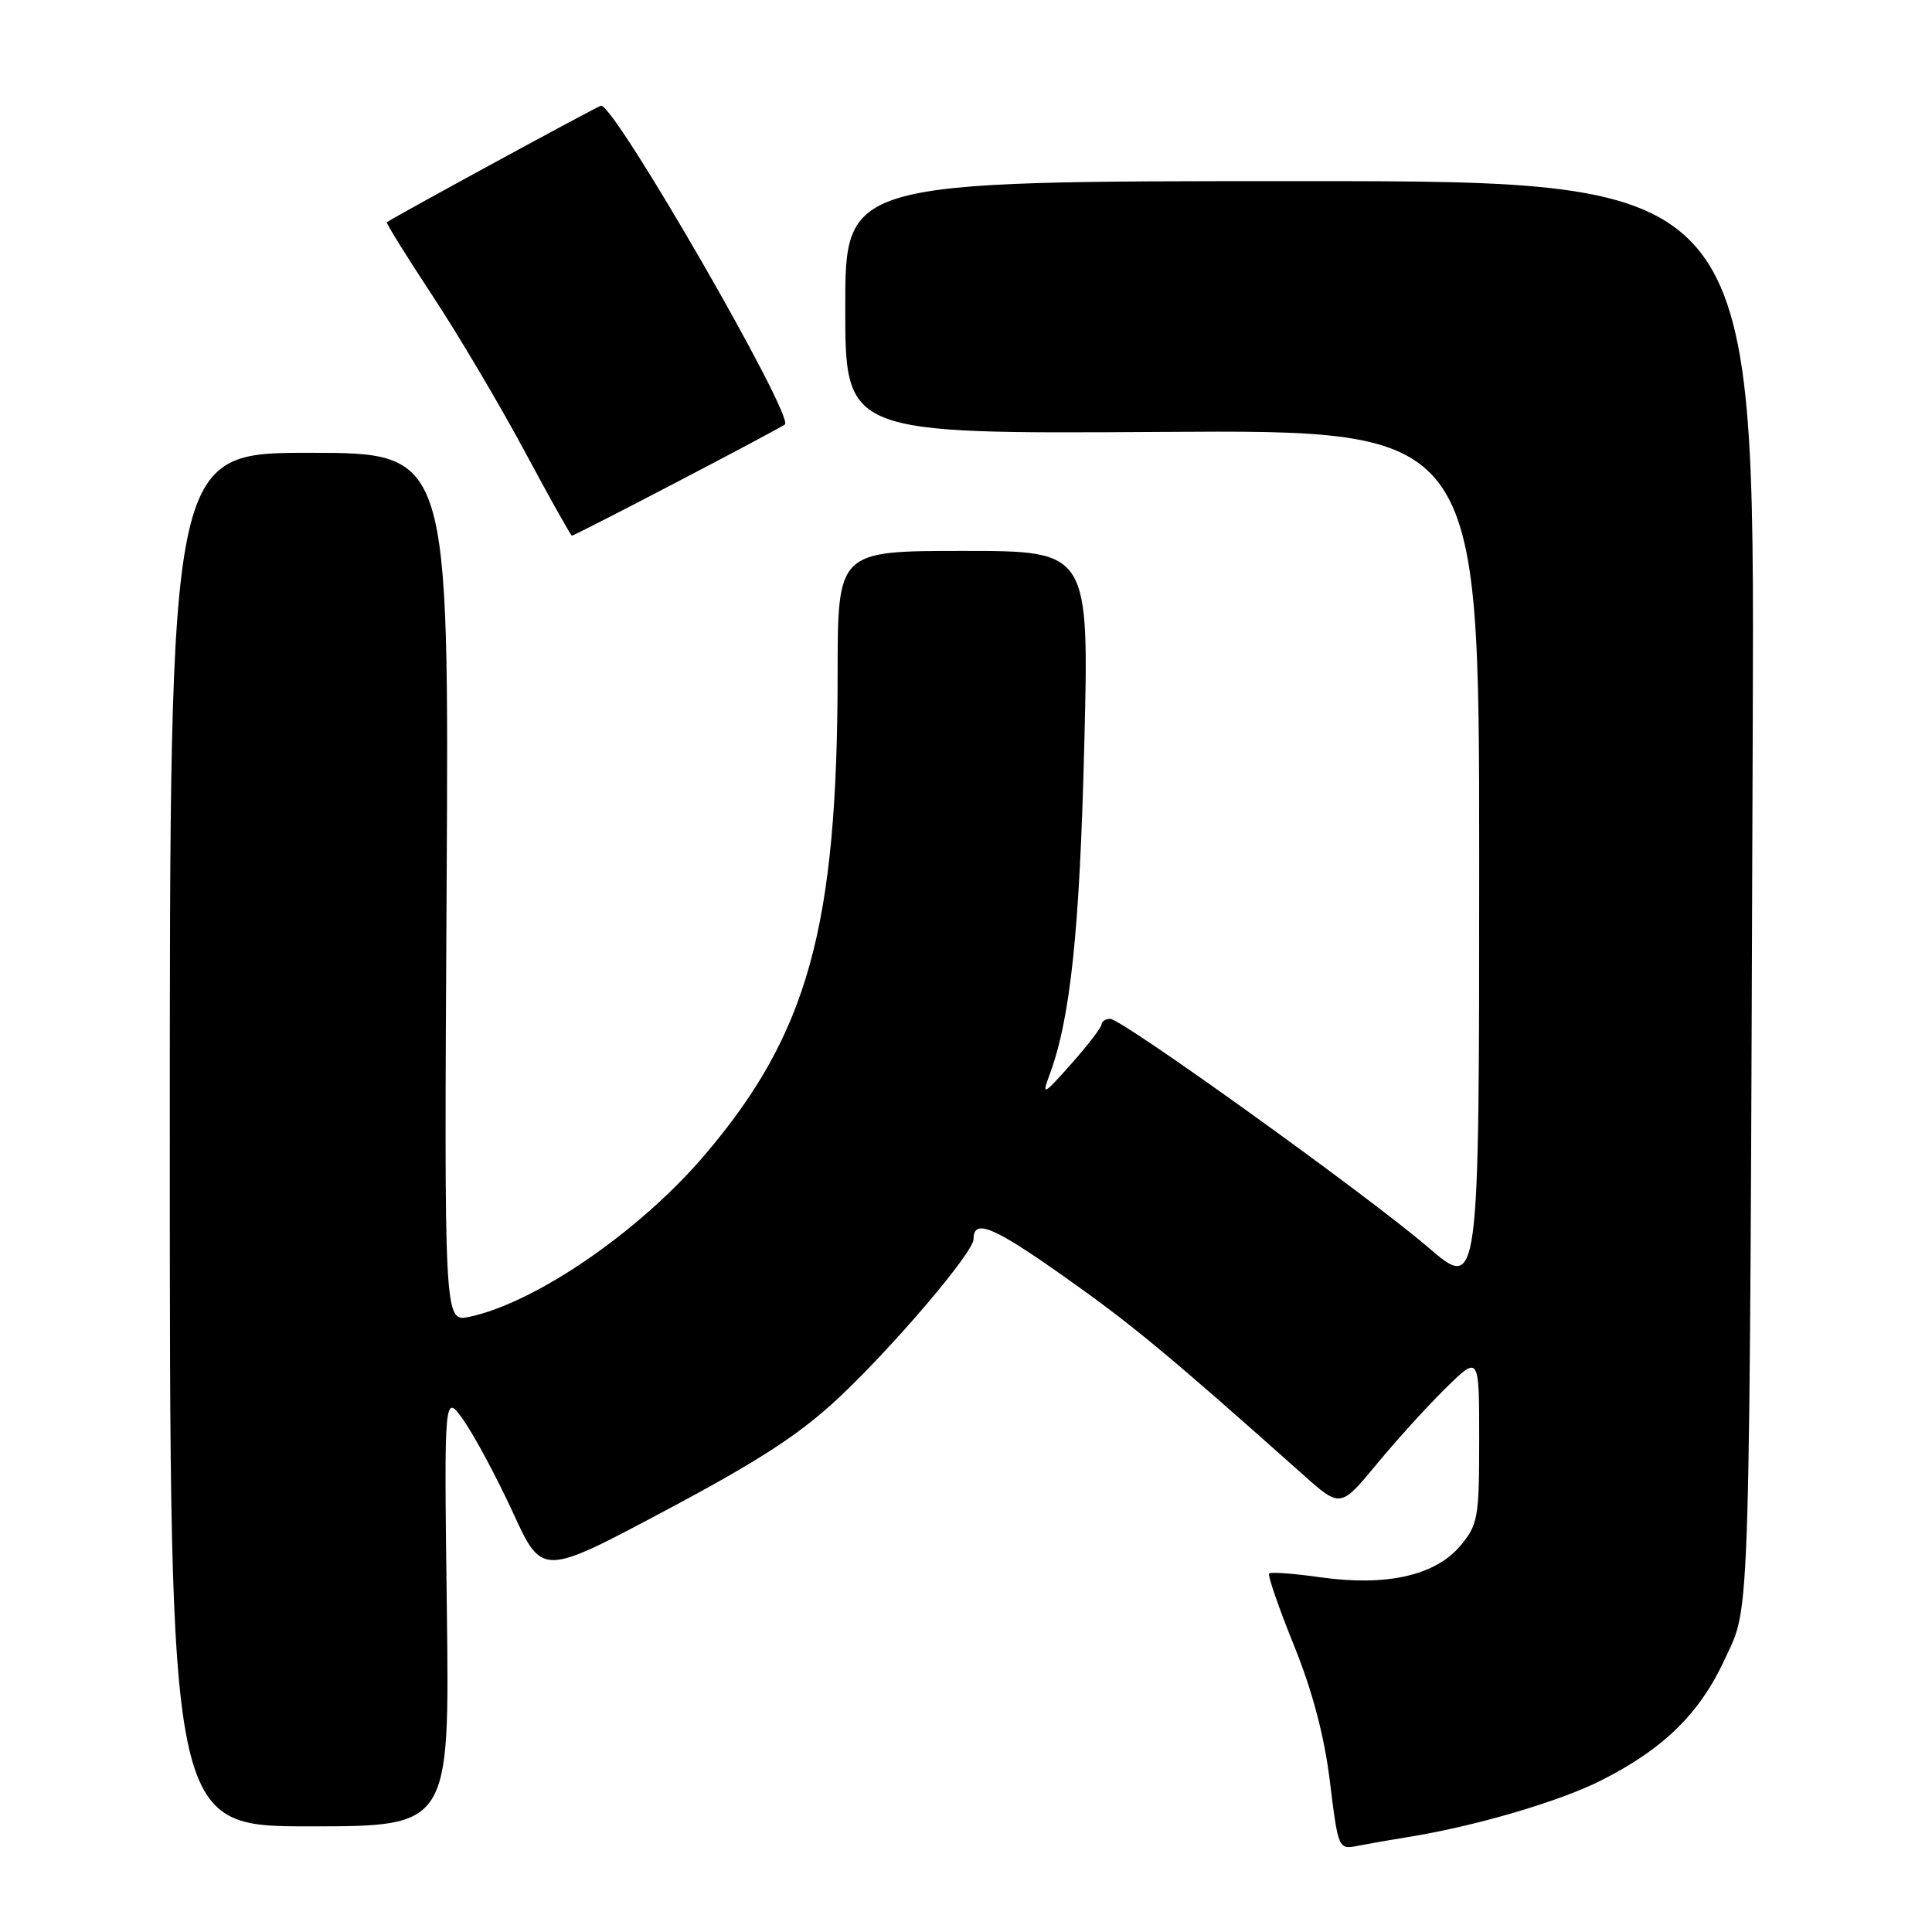 <?xml version="1.0" encoding="UTF-8" standalone="no"?>
<!DOCTYPE svg PUBLIC "-//W3C//DTD SVG 1.1//EN" "http://www.w3.org/Graphics/SVG/1.1/DTD/svg11.dtd" >
<svg xmlns="http://www.w3.org/2000/svg" xmlns:xlink="http://www.w3.org/1999/xlink" version="1.1" viewBox="0 0 256 256">
 <g >
 <path fill="currentColor"
d=" M 186.50 243.43 C 195.31 242.03 206.60 238.73 212.17 235.91 C 220.47 231.72 225.26 227.01 228.59 219.76 C 231.97 212.42 231.81 217.76 232.25 95.75 C 232.50 24.00 232.50 24.00 172.25 24.00 C 112.00 24.00 112.00 24.00 112.00 40.75 C 112.00 57.50 112.00 57.50 154.00 57.23 C 196.00 56.96 196.00 56.96 196.00 114.03 C 196.00 171.09 196.00 171.09 189.25 165.29 C 181.23 158.40 148.67 135.00 147.10 135.00 C 146.49 135.00 145.98 135.34 145.96 135.75 C 145.93 136.16 144.12 138.53 141.92 141.00 C 138.27 145.11 138.02 145.24 139.04 142.50 C 141.83 135.07 143.06 123.44 143.67 98.84 C 144.32 73.00 144.32 73.00 127.66 73.00 C 111.00 73.00 111.00 73.00 110.99 89.25 C 110.97 122.92 107.08 136.98 93.31 153.12 C 84.70 163.20 70.98 172.62 62.18 174.49 C 58.85 175.19 58.85 175.19 59.18 117.60 C 59.50 60.00 59.50 60.00 41.00 60.00 C 22.50 60.00 22.50 60.00 22.50 151.00 C 22.50 242.00 22.50 242.00 41.04 242.00 C 59.57 242.00 59.57 242.00 59.21 213.25 C 58.84 184.50 58.84 184.50 61.49 188.29 C 62.94 190.38 65.87 195.86 67.99 200.47 C 71.84 208.85 71.84 208.85 88.14 200.17 C 100.63 193.53 106.02 190.02 111.16 185.19 C 118.47 178.32 129.00 165.93 129.00 164.20 C 129.00 161.44 131.57 162.49 140.90 169.08 C 149.91 175.43 154.85 179.53 172.56 195.31 C 177.61 199.82 177.61 199.82 182.39 194.04 C 185.01 190.86 189.15 186.30 191.58 183.92 C 196.00 179.58 196.00 179.58 196.00 190.72 C 196.00 201.16 195.84 202.03 193.48 204.85 C 190.17 208.77 183.69 210.23 174.97 209.00 C 171.45 208.50 168.39 208.27 168.17 208.50 C 167.95 208.72 169.42 212.99 171.44 217.98 C 173.91 224.08 175.48 230.02 176.22 236.07 C 177.32 245.02 177.35 245.08 179.92 244.58 C 181.34 244.30 184.30 243.78 186.50 243.43 Z  M 89.78 63.83 C 97.33 59.89 103.72 56.48 104.00 56.25 C 105.28 55.18 81.55 14.00 79.65 14.00 C 79.30 14.00 52.04 28.84 51.26 29.45 C 51.13 29.56 53.83 33.90 57.26 39.11 C 60.69 44.31 66.20 53.61 69.50 59.76 C 72.80 65.92 75.63 70.96 75.78 70.98 C 75.93 70.99 82.23 67.78 89.78 63.83 Z "/>
</g>
</svg>